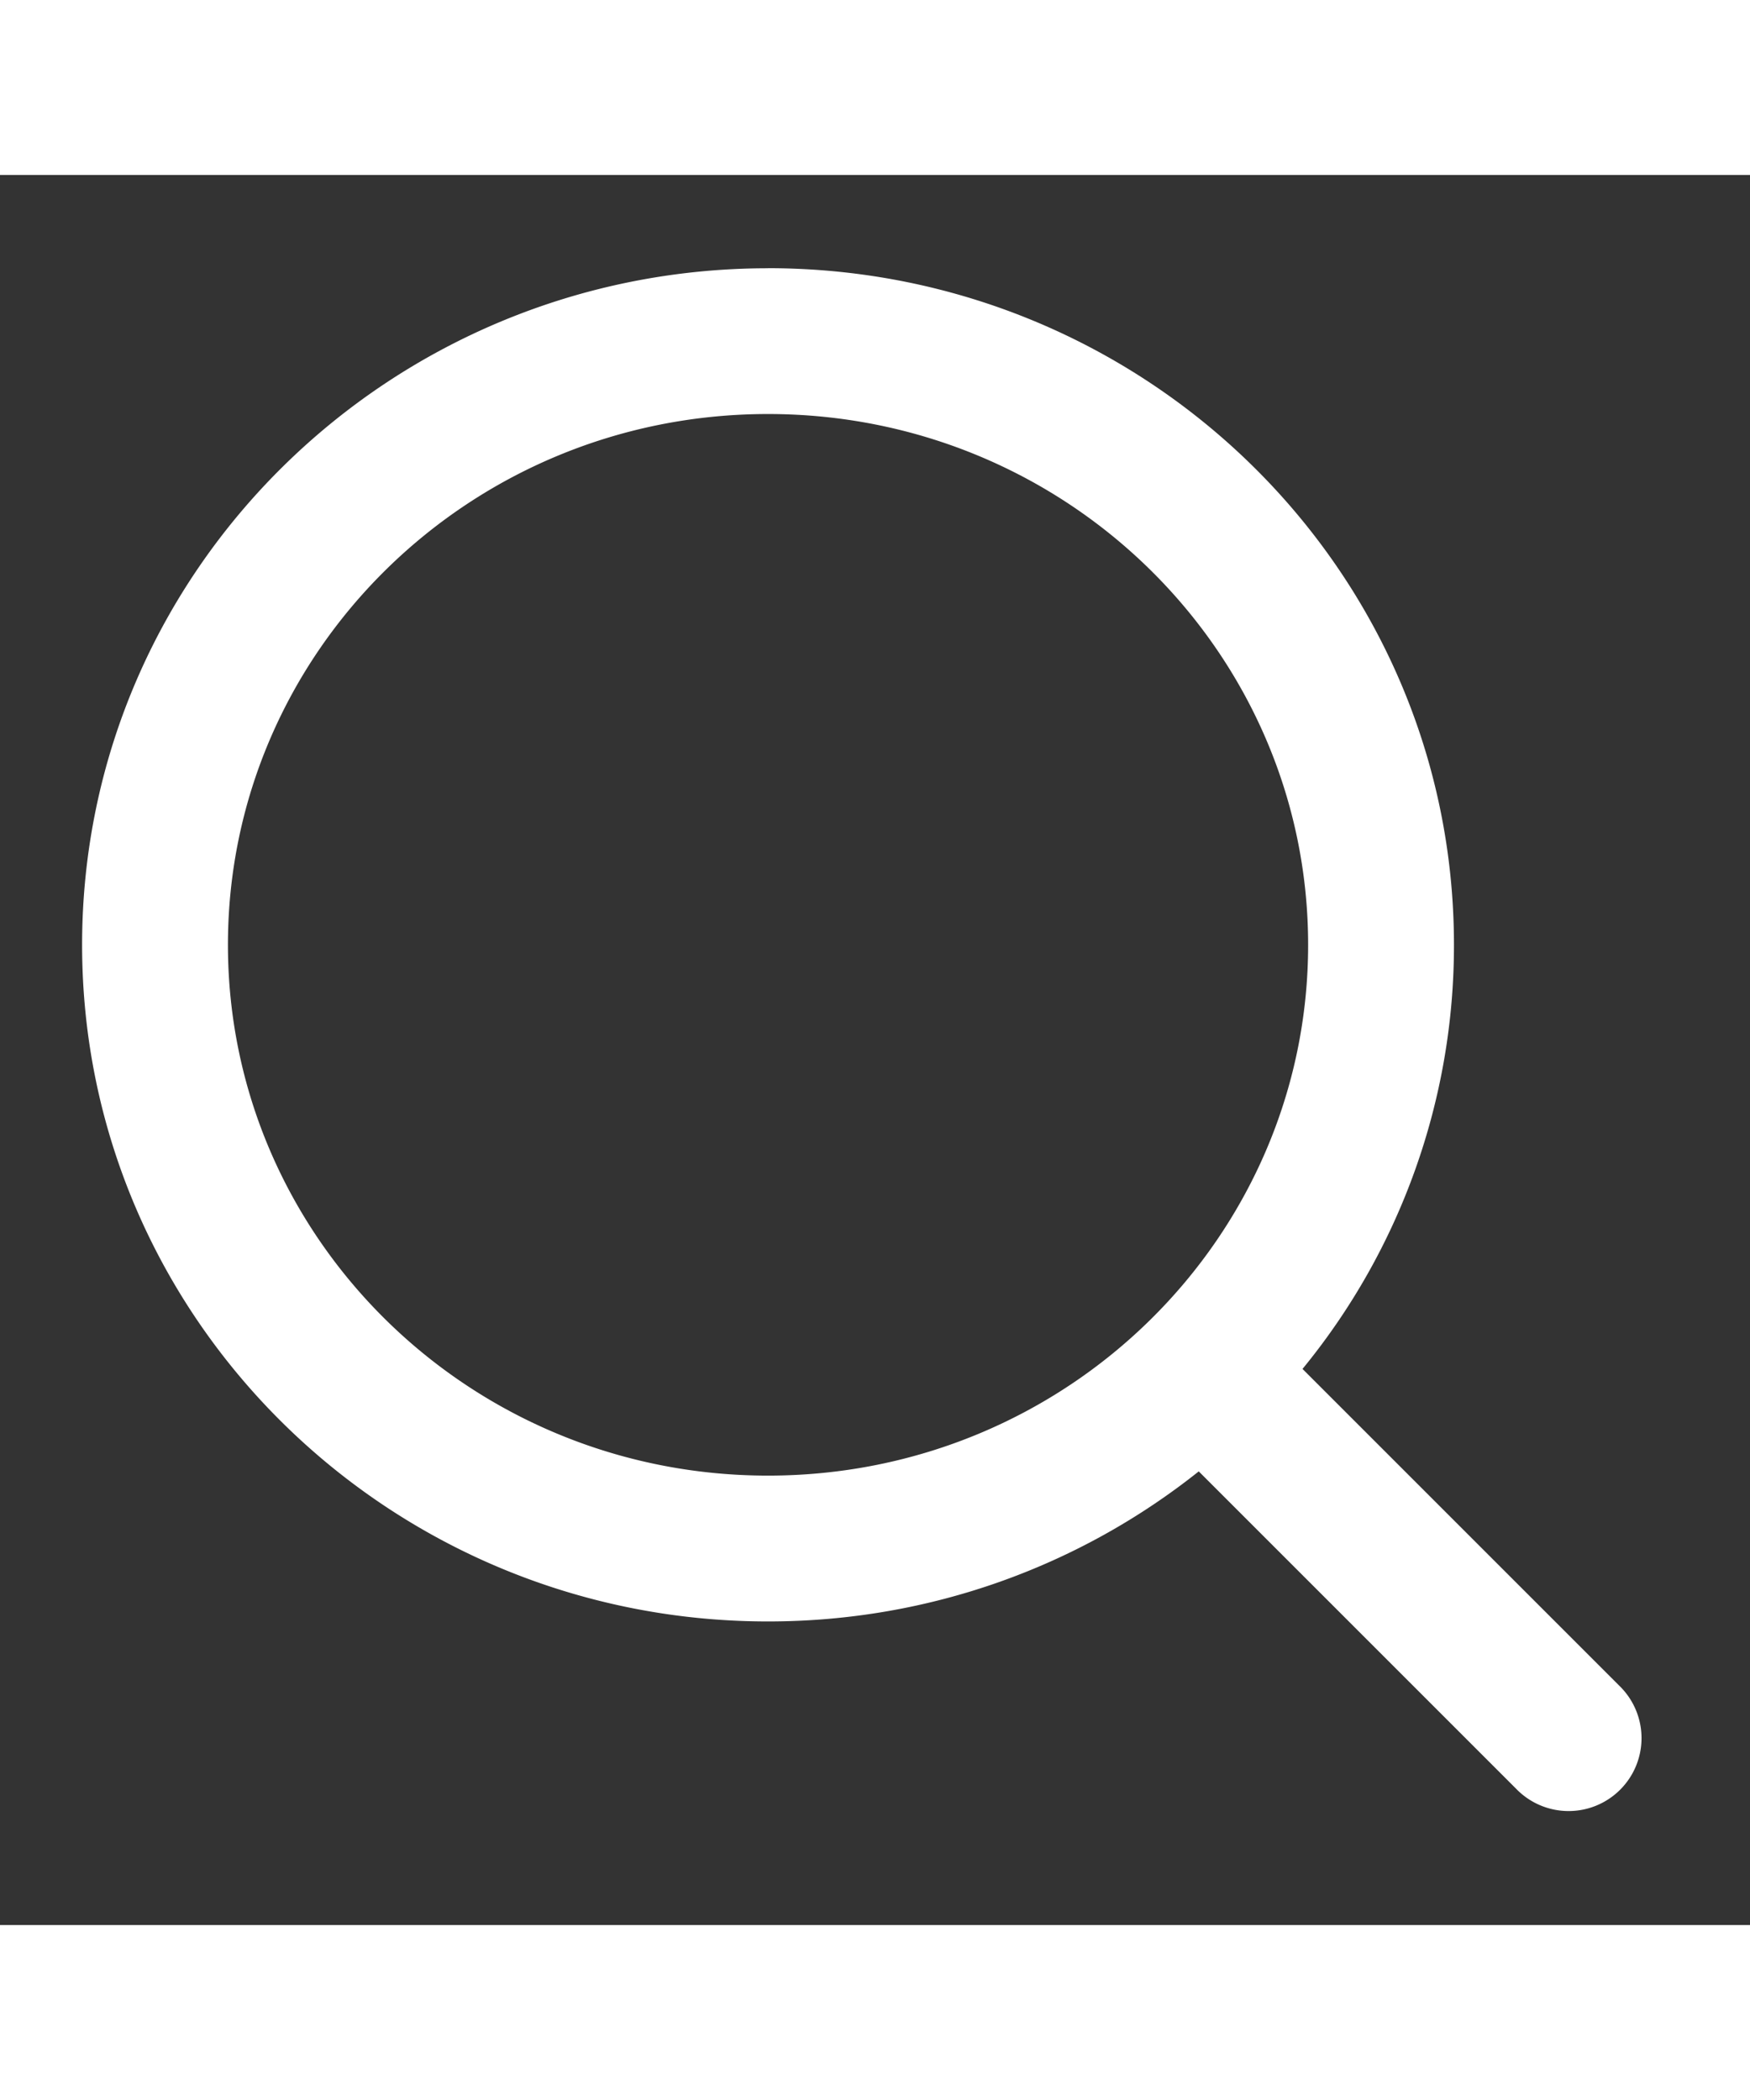 <svg xmlns="http://www.w3.org/2000/svg" width="20" fill="White" data-encore-id="icon" role="img" aria-hidden="true" class="Svg-sc-ytk21e-0 iYxpxA search-icon" viewBox="0 0 24 24"><rect x="0" y="0" width="24" height="24" fill="#333333" stroke="none"/><path d="M10.533 1.279c-5.18 0-9.407 4.14-9.407 9.279s4.226 9.279 9.407 9.279c2.234 0 4.29-.77 5.907-2.058l4.353 4.353a1 1 0 1 0 1.414-1.414l-4.344-4.344a9.157 9.157 0 0 0 2.077-5.816c0-5.14-4.226-9.28-9.407-9.28zm-7.407 9.279c0-4.006 3.302-7.28 7.407-7.28s7.407 3.274 7.407 7.28-3.302 7.279-7.407 7.279-7.407-3.273-7.407-7.28z"></path></svg>
